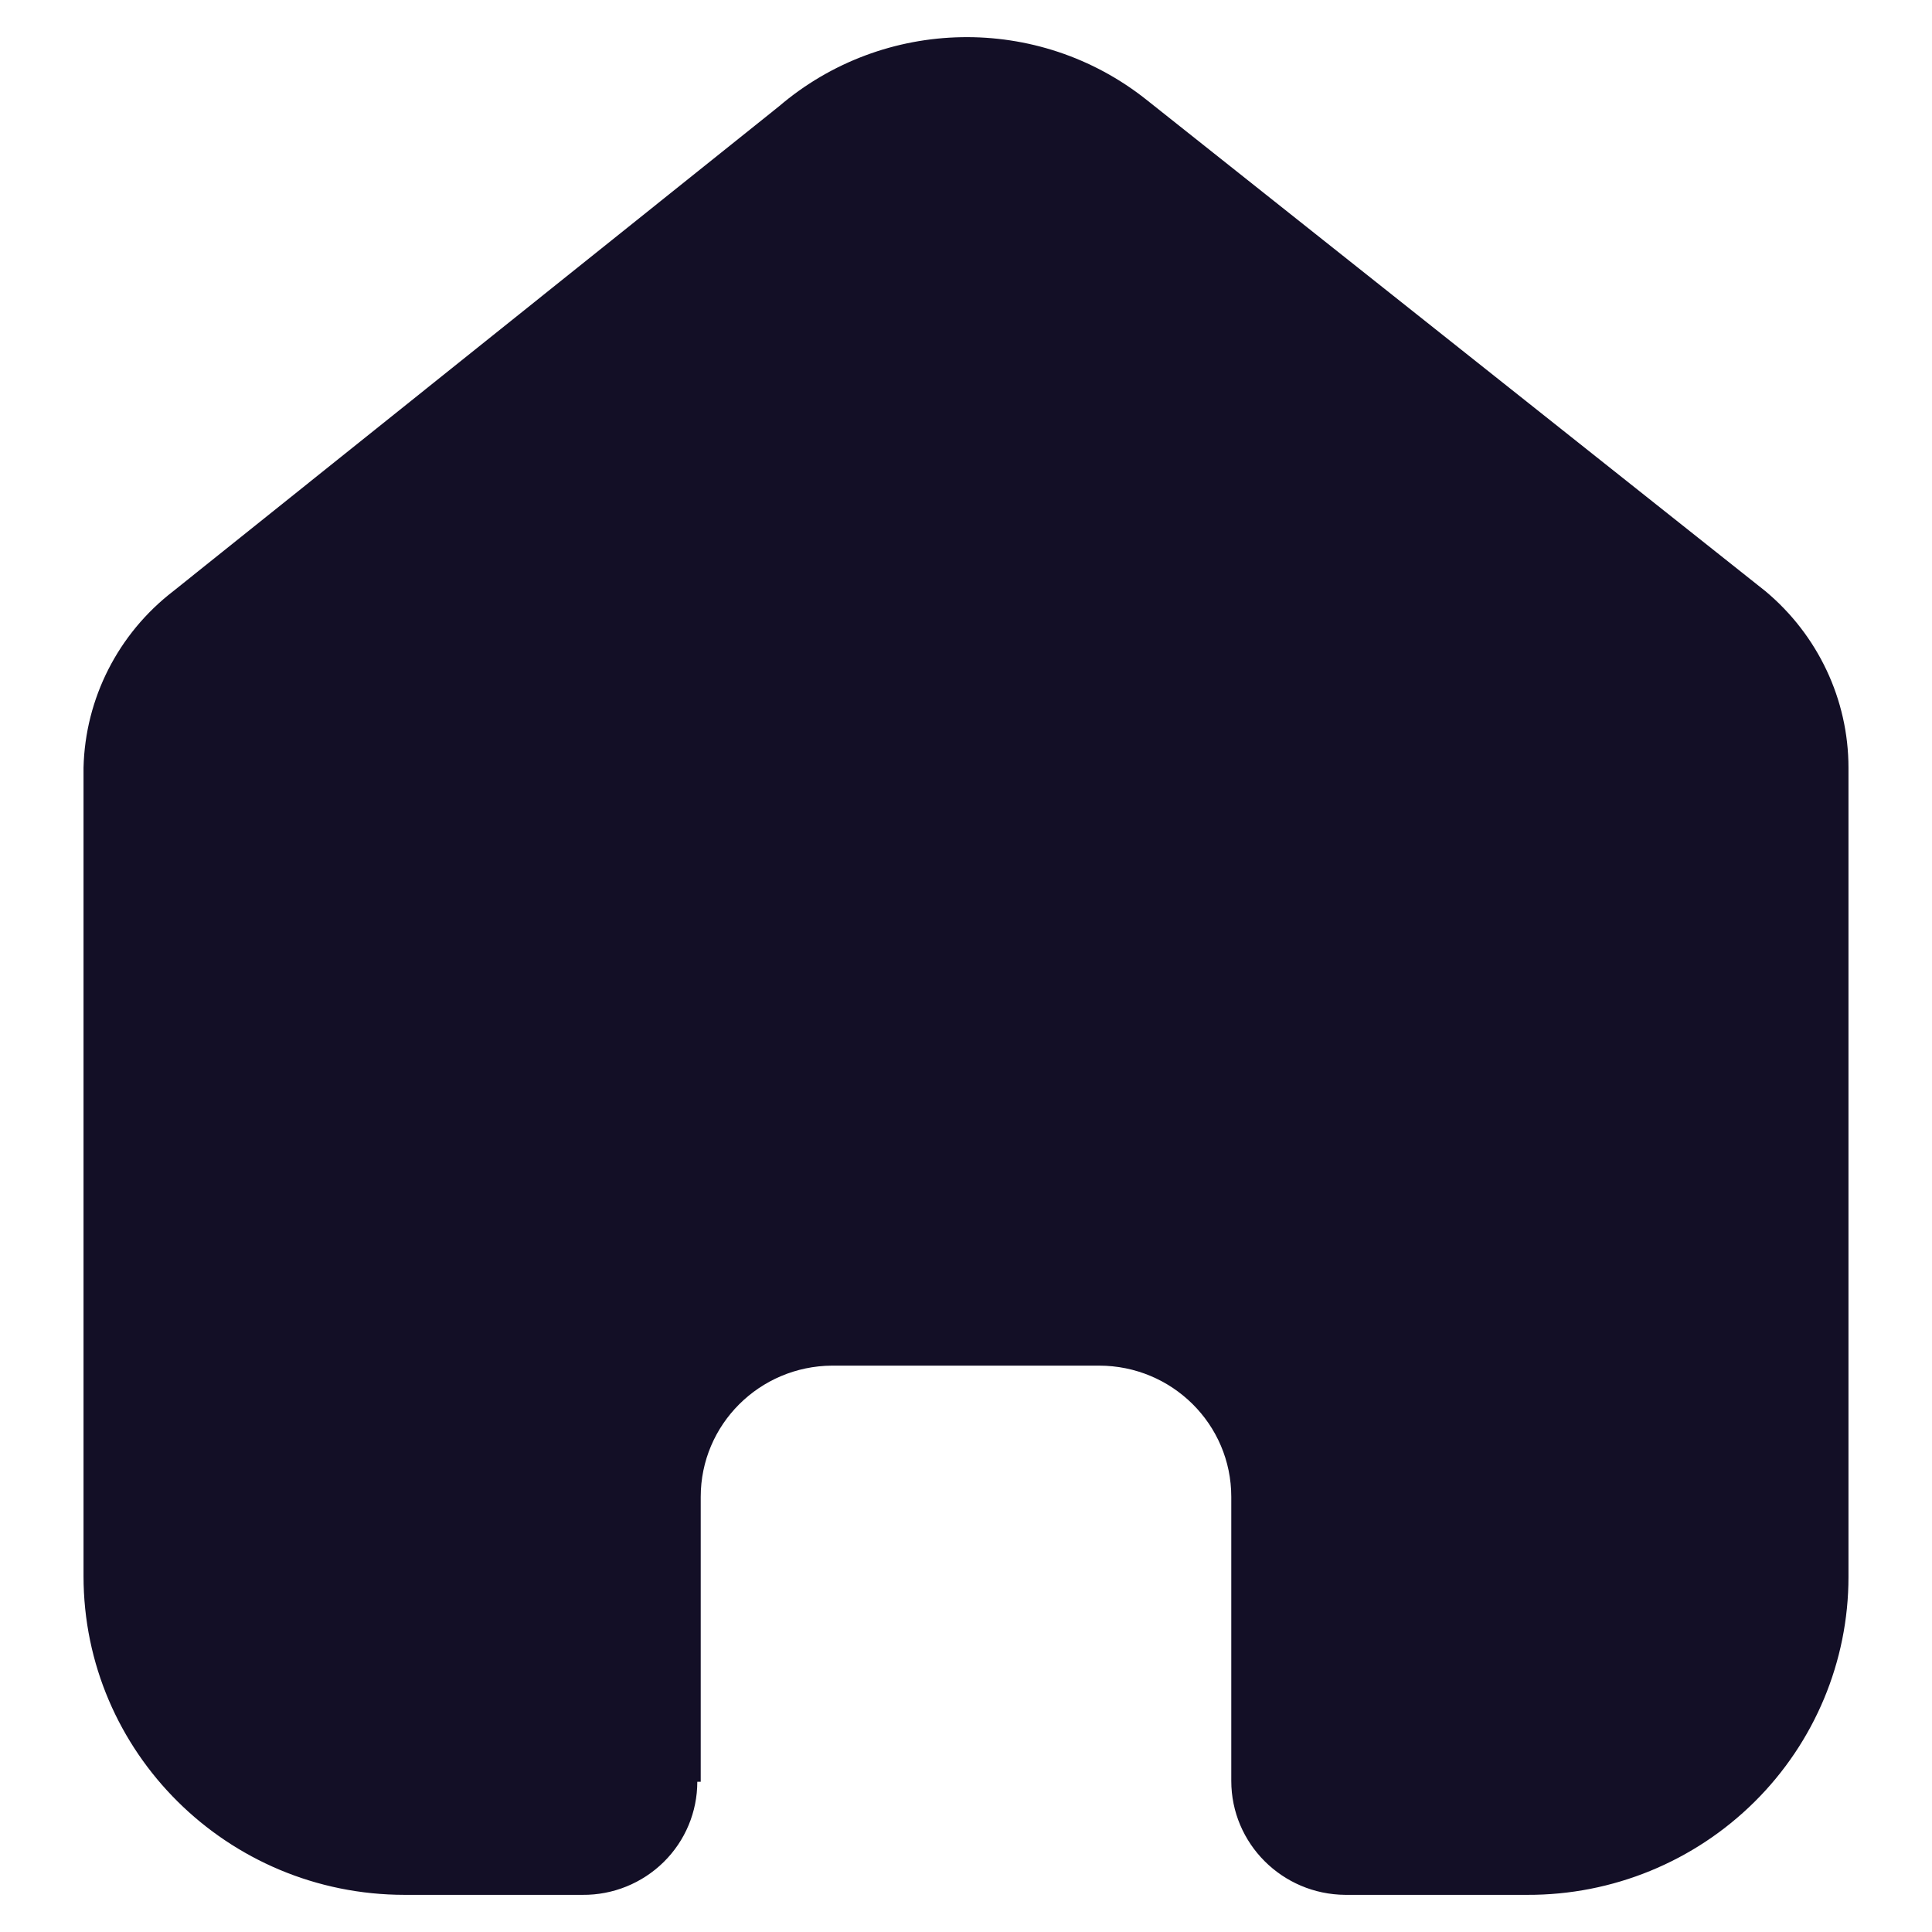 <svg width="13" height="13" viewBox="0 0 13 13" fill="none" xmlns="http://www.w3.org/2000/svg">
<path d="M4.715 11.989V10.072C4.715 9.586 5.11 9.192 5.599 9.189H7.395C7.887 9.189 8.285 9.584 8.285 10.072V11.983C8.285 12.405 8.628 12.747 9.052 12.75H10.277C10.85 12.752 11.399 12.527 11.805 12.125C12.21 11.724 12.438 11.179 12.438 10.611V5.166C12.438 4.707 12.232 4.272 11.878 3.977L7.714 0.671C6.987 0.093 5.947 0.112 5.241 0.716L1.167 3.977C0.795 4.263 0.573 4.7 0.562 5.166V10.605C0.562 11.79 1.53 12.75 2.723 12.75H3.92C4.124 12.752 4.321 12.672 4.466 12.529C4.611 12.386 4.692 12.192 4.692 11.989H4.715Z" fill="#130F26"/>
</svg>
